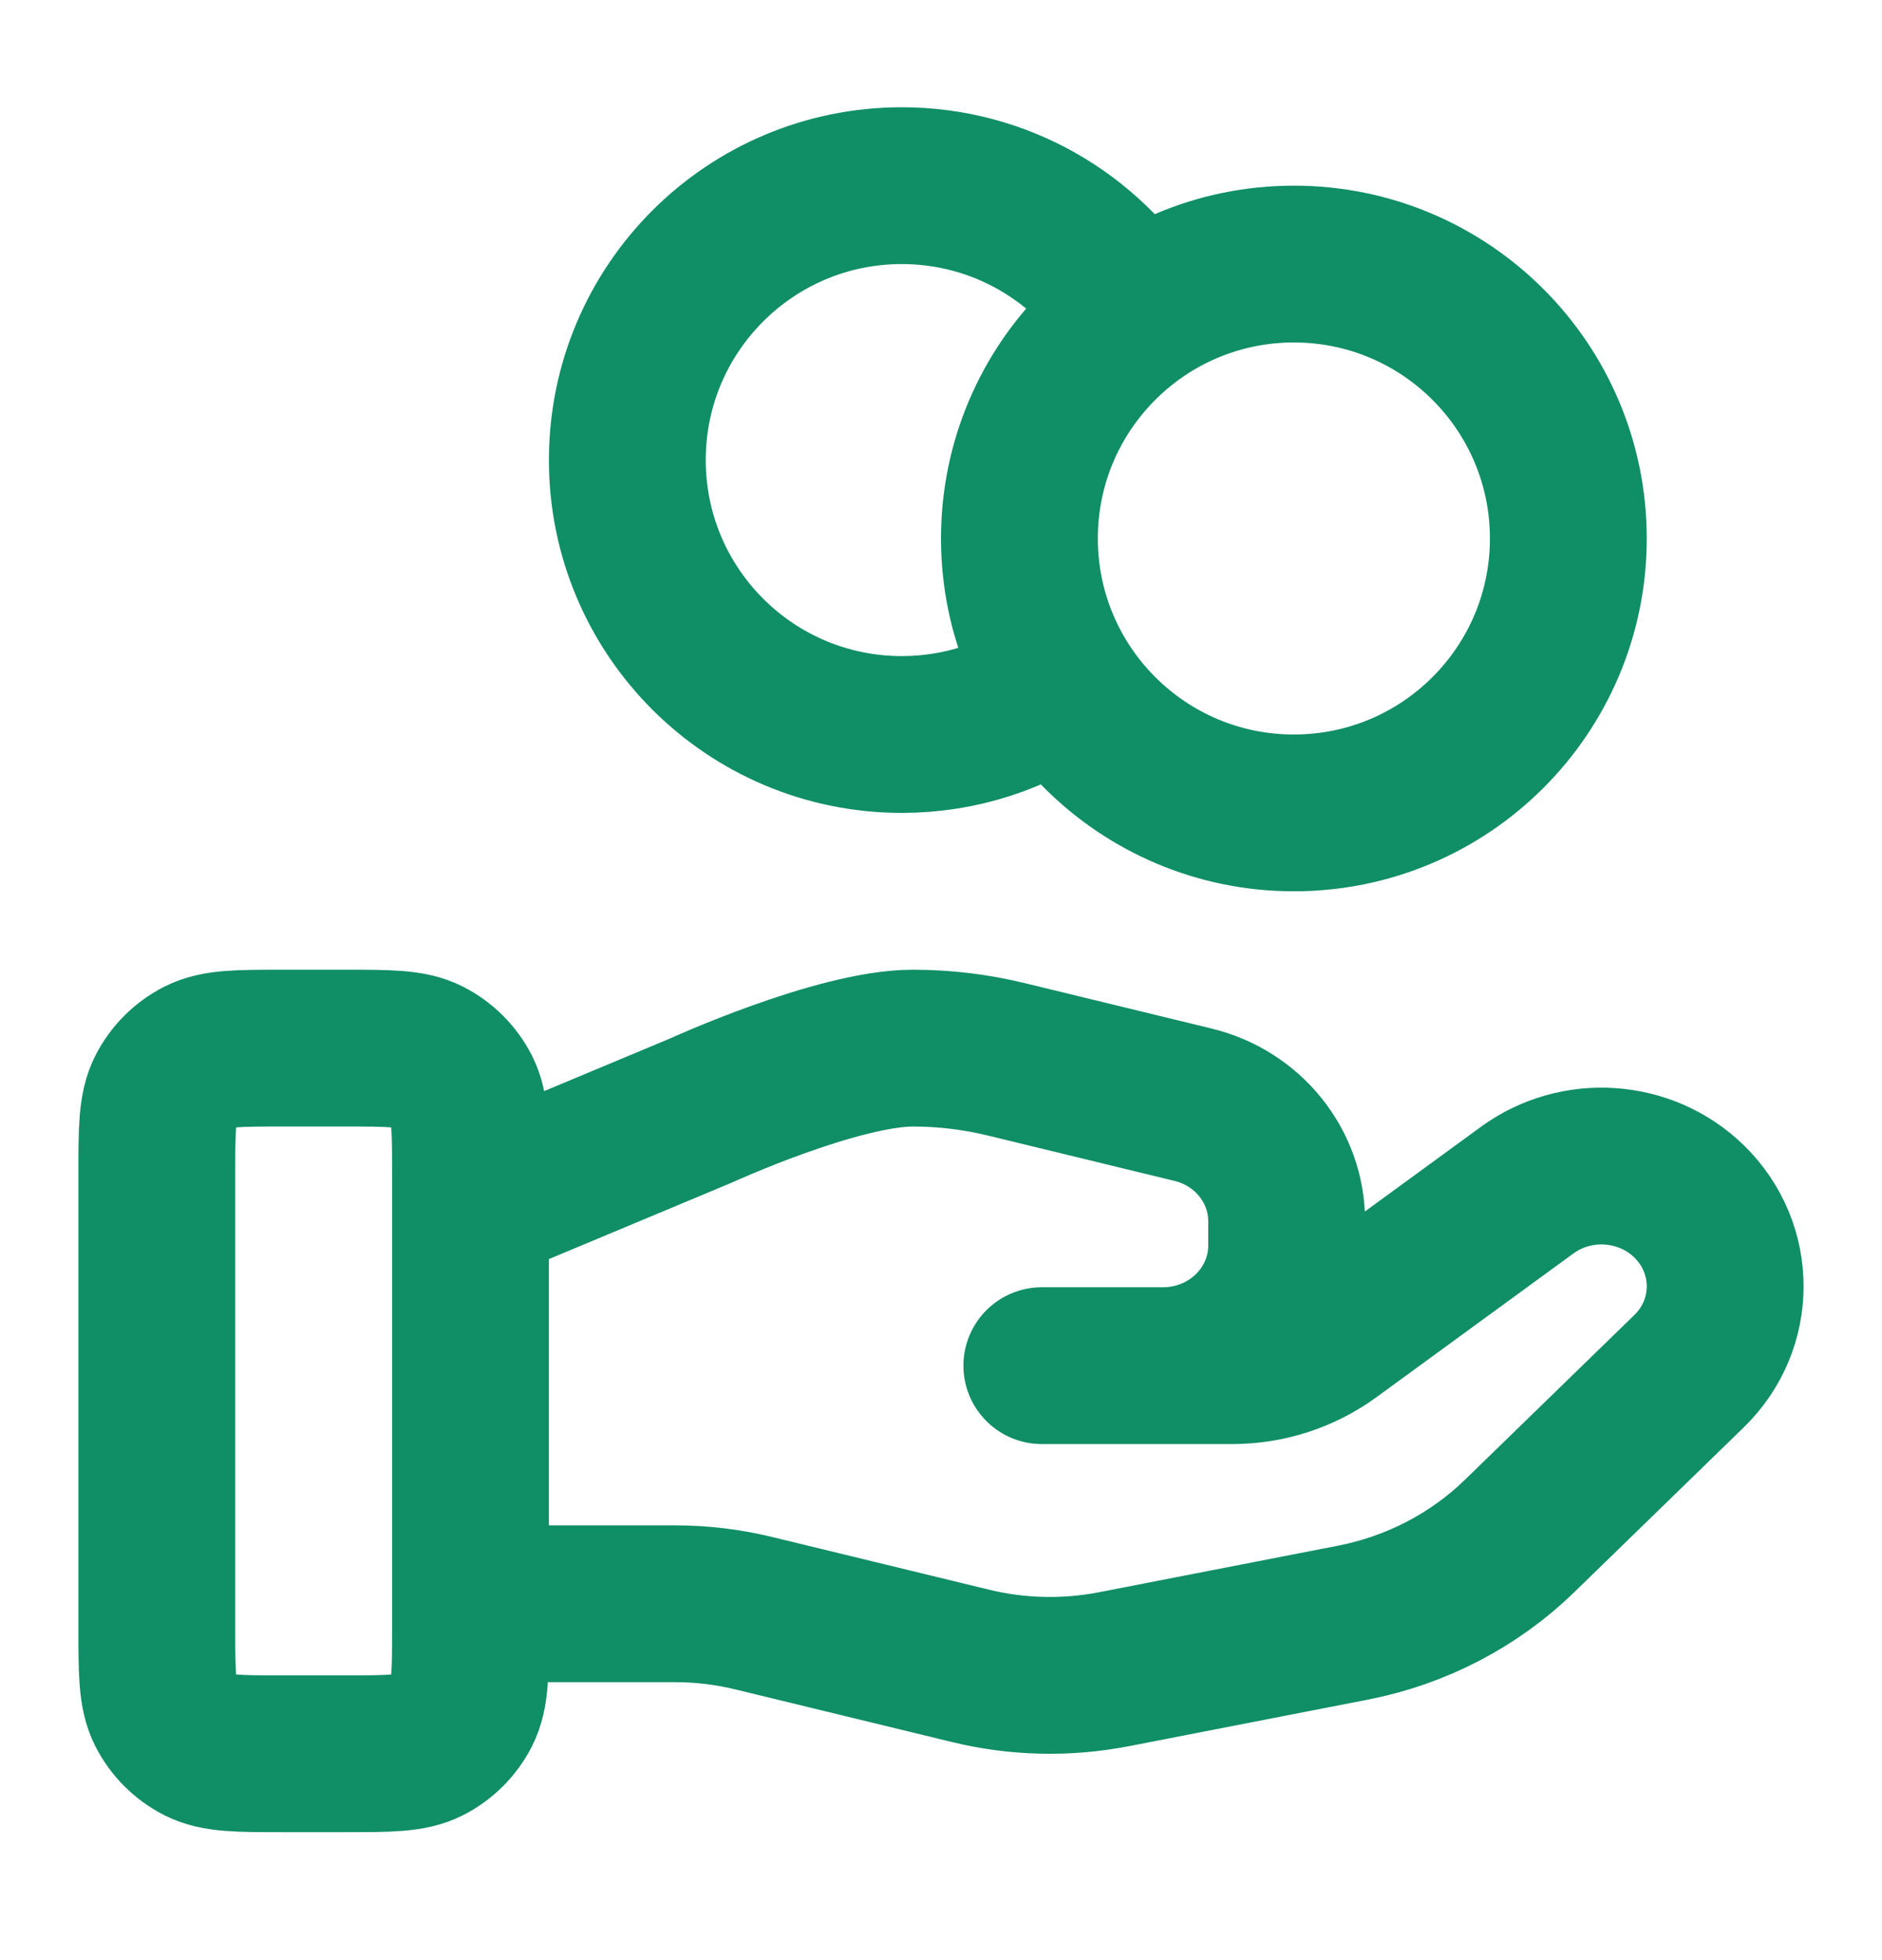 <svg xmlns="http://www.w3.org/2000/svg" width="24" height="25" viewBox="0 0 24 25" fill="none">
  <path d="M13.53 8.72C12.957 9.128 12.257 9.368 11.5 9.368C9.567 9.368 8 7.801 8 5.868C8 3.935 9.567 2.368 11.5 2.368C12.753 2.368 13.852 3.027 14.47 4.016M6 20.455H8.61C8.951 20.455 9.289 20.496 9.619 20.577L12.377 21.247C12.975 21.393 13.599 21.407 14.204 21.29L17.253 20.696C18.058 20.539 18.8 20.154 19.38 19.589L21.538 17.49C22.154 16.892 22.154 15.921 21.538 15.321C20.983 14.782 20.105 14.721 19.477 15.178L16.963 17.013C16.602 17.276 16.164 17.418 15.714 17.418H13.286L14.831 17.418C15.702 17.418 16.408 16.732 16.408 15.884V15.577C16.408 14.874 15.916 14.26 15.214 14.09L12.829 13.51C12.44 13.416 12.043 13.368 11.643 13.368C10.678 13.368 8.932 14.167 8.932 14.167L6 15.393M20 6.868C20 8.801 18.433 10.368 16.5 10.368C14.567 10.368 13 8.801 13 6.868C13 4.935 14.567 3.368 16.5 3.368C18.433 3.368 20 4.935 20 6.868ZM2 14.968L2 20.768C2 21.328 2 21.608 2.109 21.822C2.205 22.01 2.358 22.163 2.546 22.259C2.76 22.368 3.04 22.368 3.6 22.368H4.4C4.96 22.368 5.24 22.368 5.454 22.259C5.642 22.163 5.795 22.01 5.891 21.822C6 21.608 6 21.328 6 20.768V14.968C6 14.408 6 14.128 5.891 13.914C5.795 13.726 5.642 13.573 5.454 13.477C5.24 13.368 4.96 13.368 4.4 13.368L3.6 13.368C3.04 13.368 2.76 13.368 2.546 13.477C2.358 13.573 2.205 13.726 2.109 13.914C2 14.128 2 14.408 2 14.968Z" stroke="#108E66" stroke-width="2" stroke-linecap="round" stroke-linejoin="round"/>
</svg>